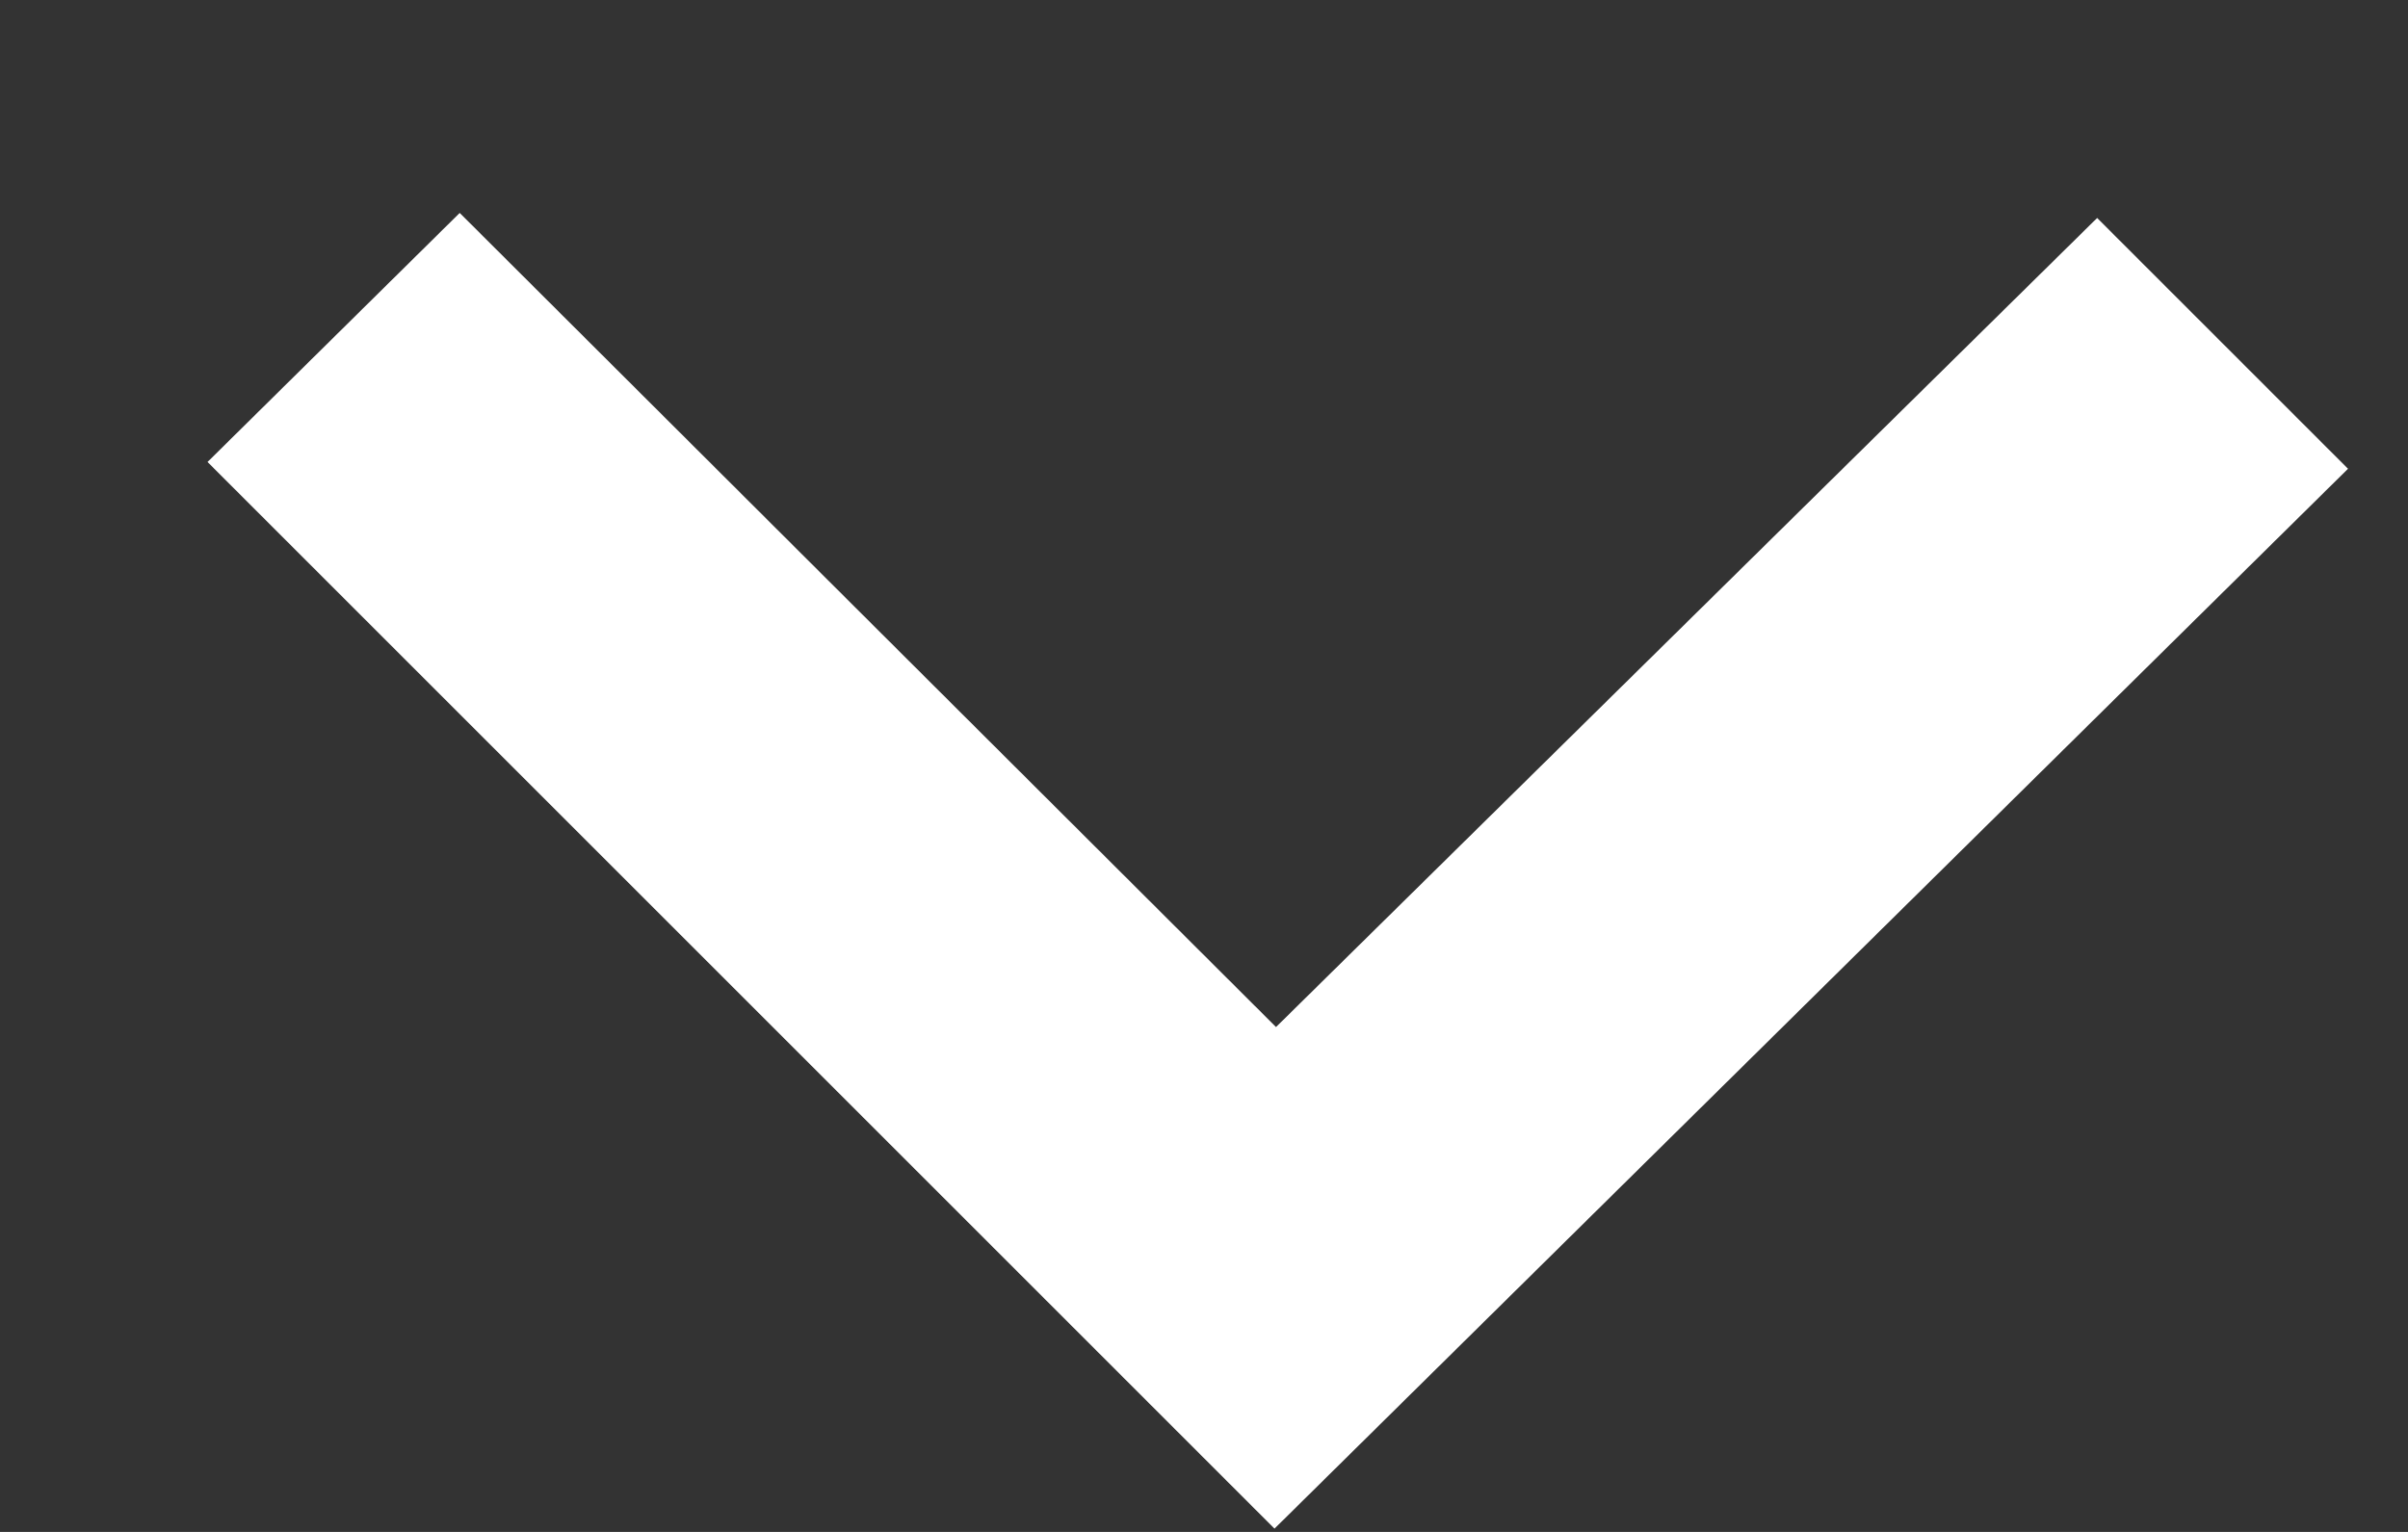 <svg width="11" height="7" viewBox="0 0 11 7" fill="none" xmlns="http://www.w3.org/2000/svg">
<rect x="0" y="0" width="11" height="7" fill="#333333" stroke="none"/>
<path d="M10.726 2.142L9.58 0.996L5.829 4.693L2.1 0.973L0.948 2.111L5.822 6.985L10.726 2.142Z" fill="white"/>
</svg>
